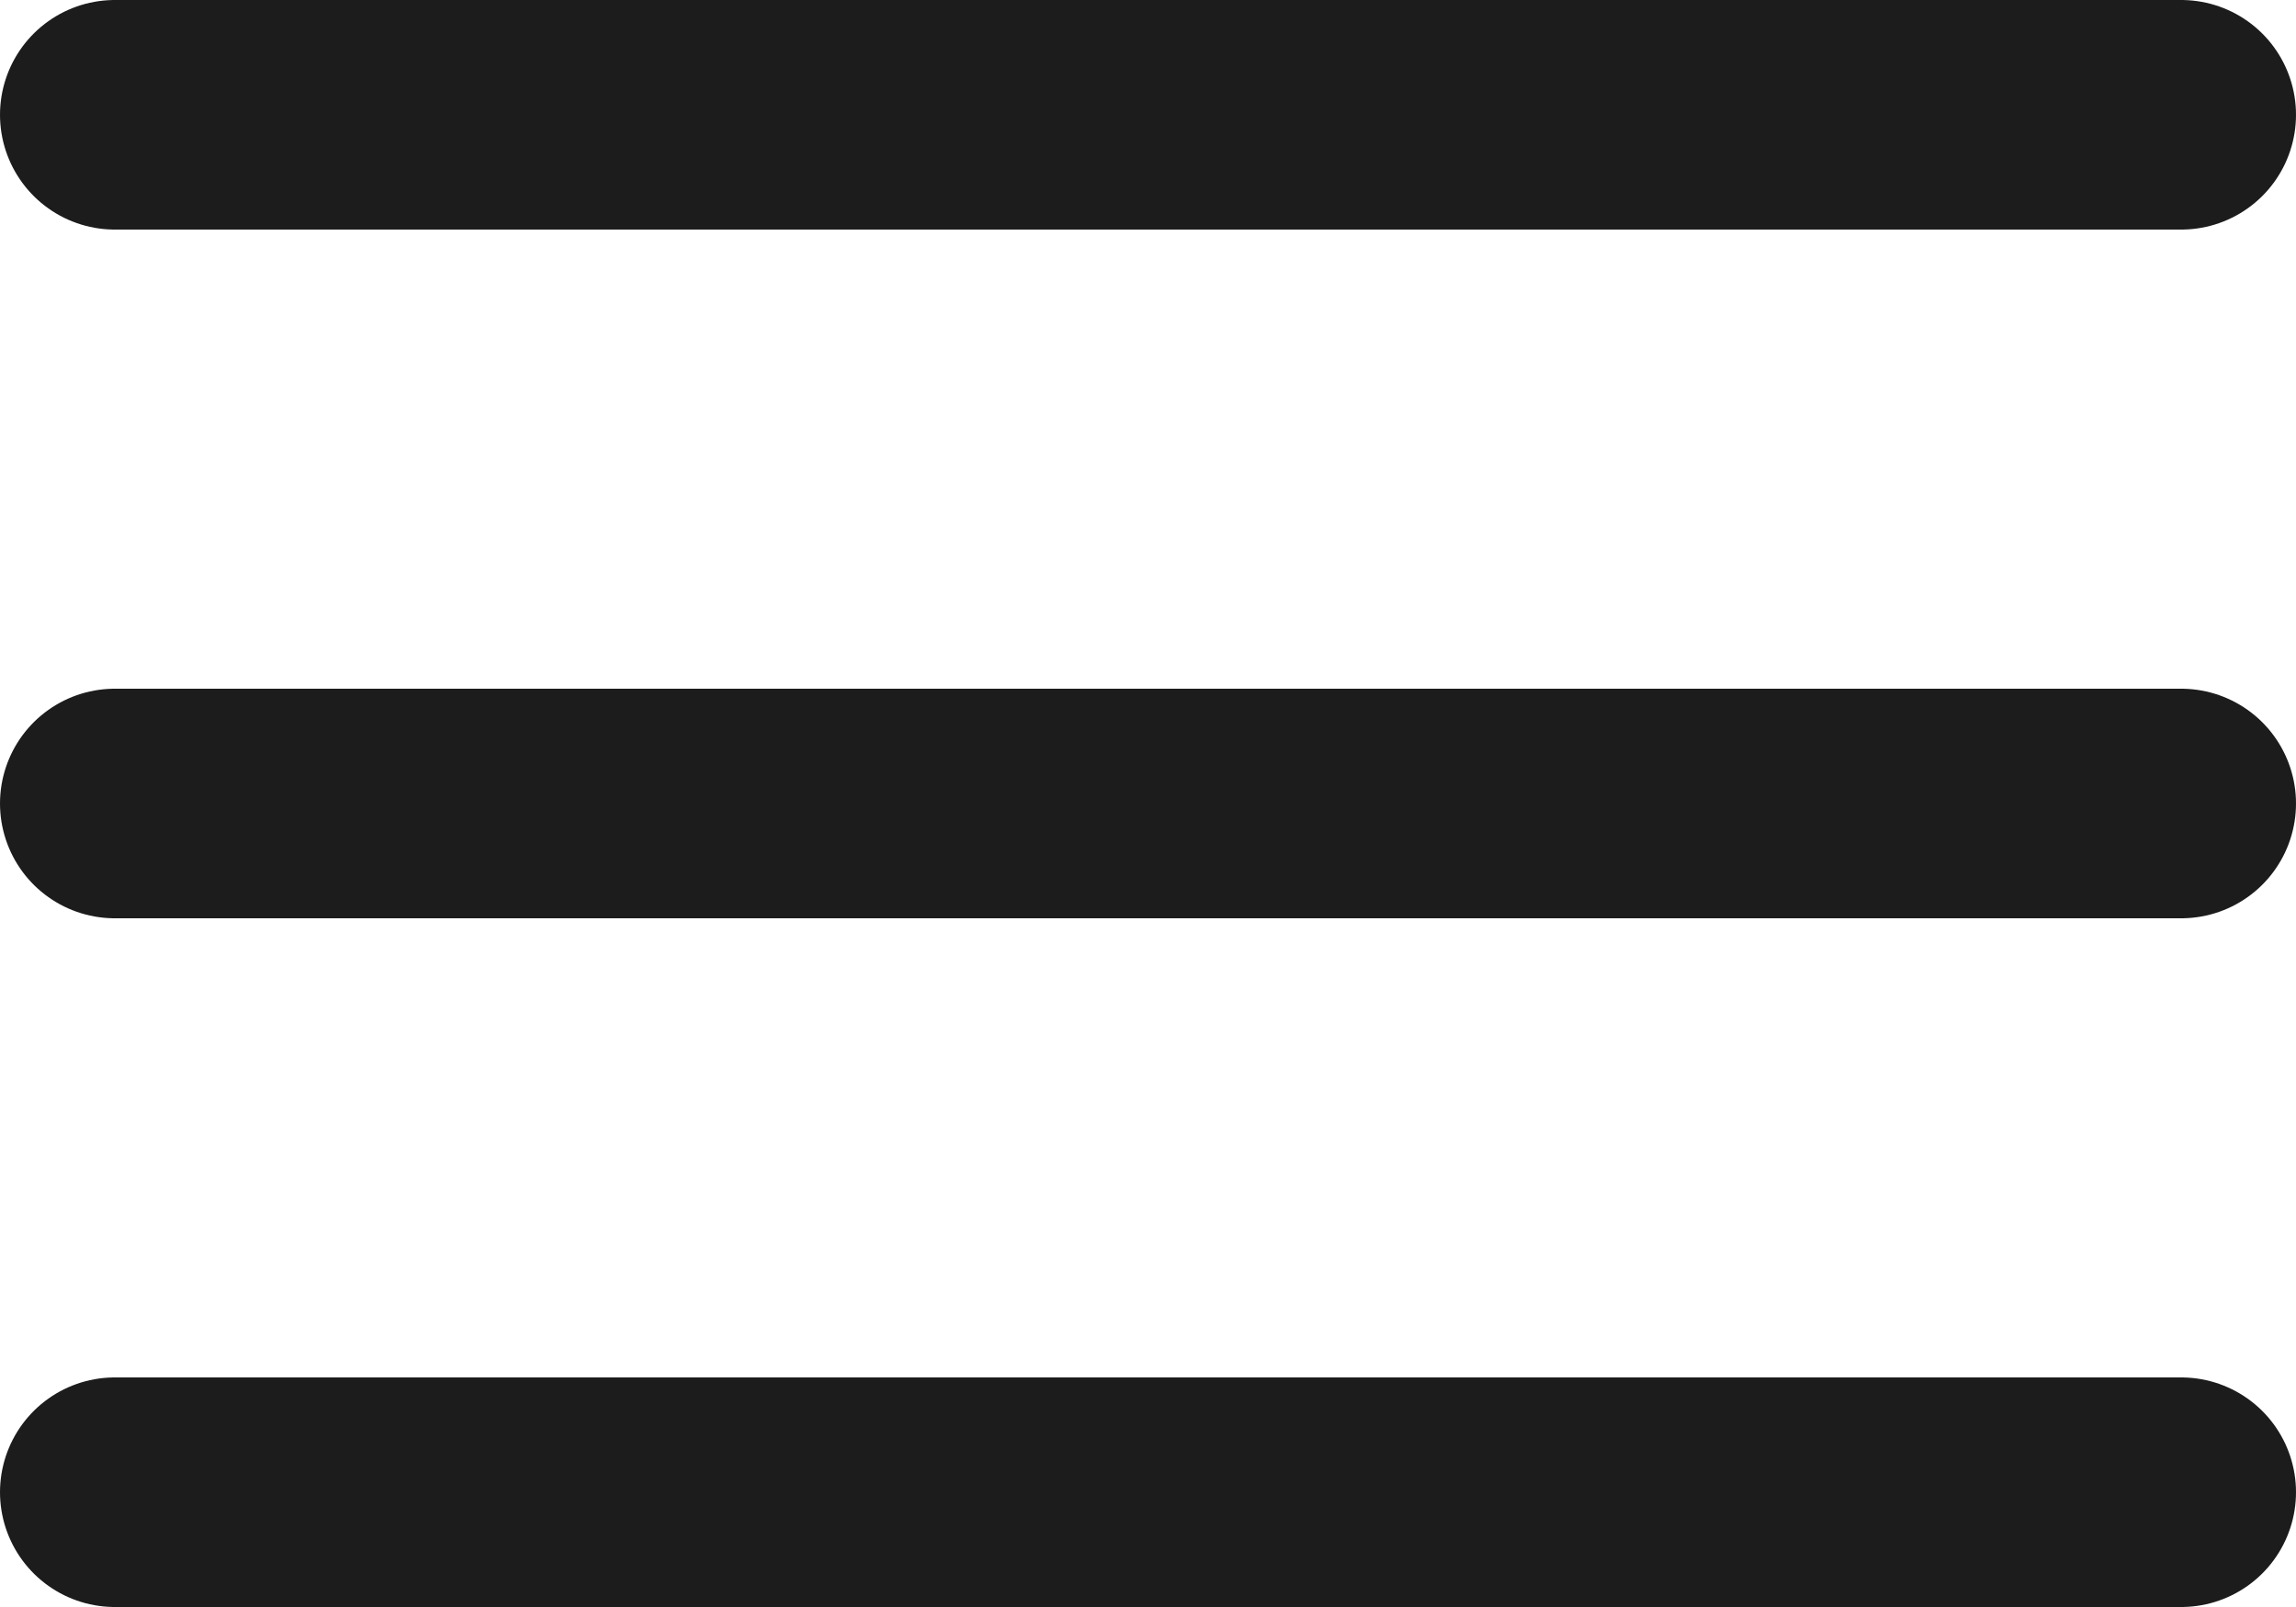 <svg width="20" height="14" viewBox="0 0 20 14" fill="none" xmlns="http://www.w3.org/2000/svg">
<g clip-path="url(#clip0_121_238)">
<path d="M1 7H19" stroke="#1C1C1C" stroke-width="2" stroke-linecap="round" stroke-linejoin="round"/>
<path d="M1 1H19" stroke="#1C1C1C" stroke-width="2" stroke-linecap="round" stroke-linejoin="round"/>
<path d="M1 13H19" stroke="#1C1C1C" stroke-width="2" stroke-linecap="round" stroke-linejoin="round"/>
</g>
<defs>
<clipPath id="clip0_121_238">
<rect width="20" height="14" fill="white"/>
</clipPath>
</defs>
</svg>
